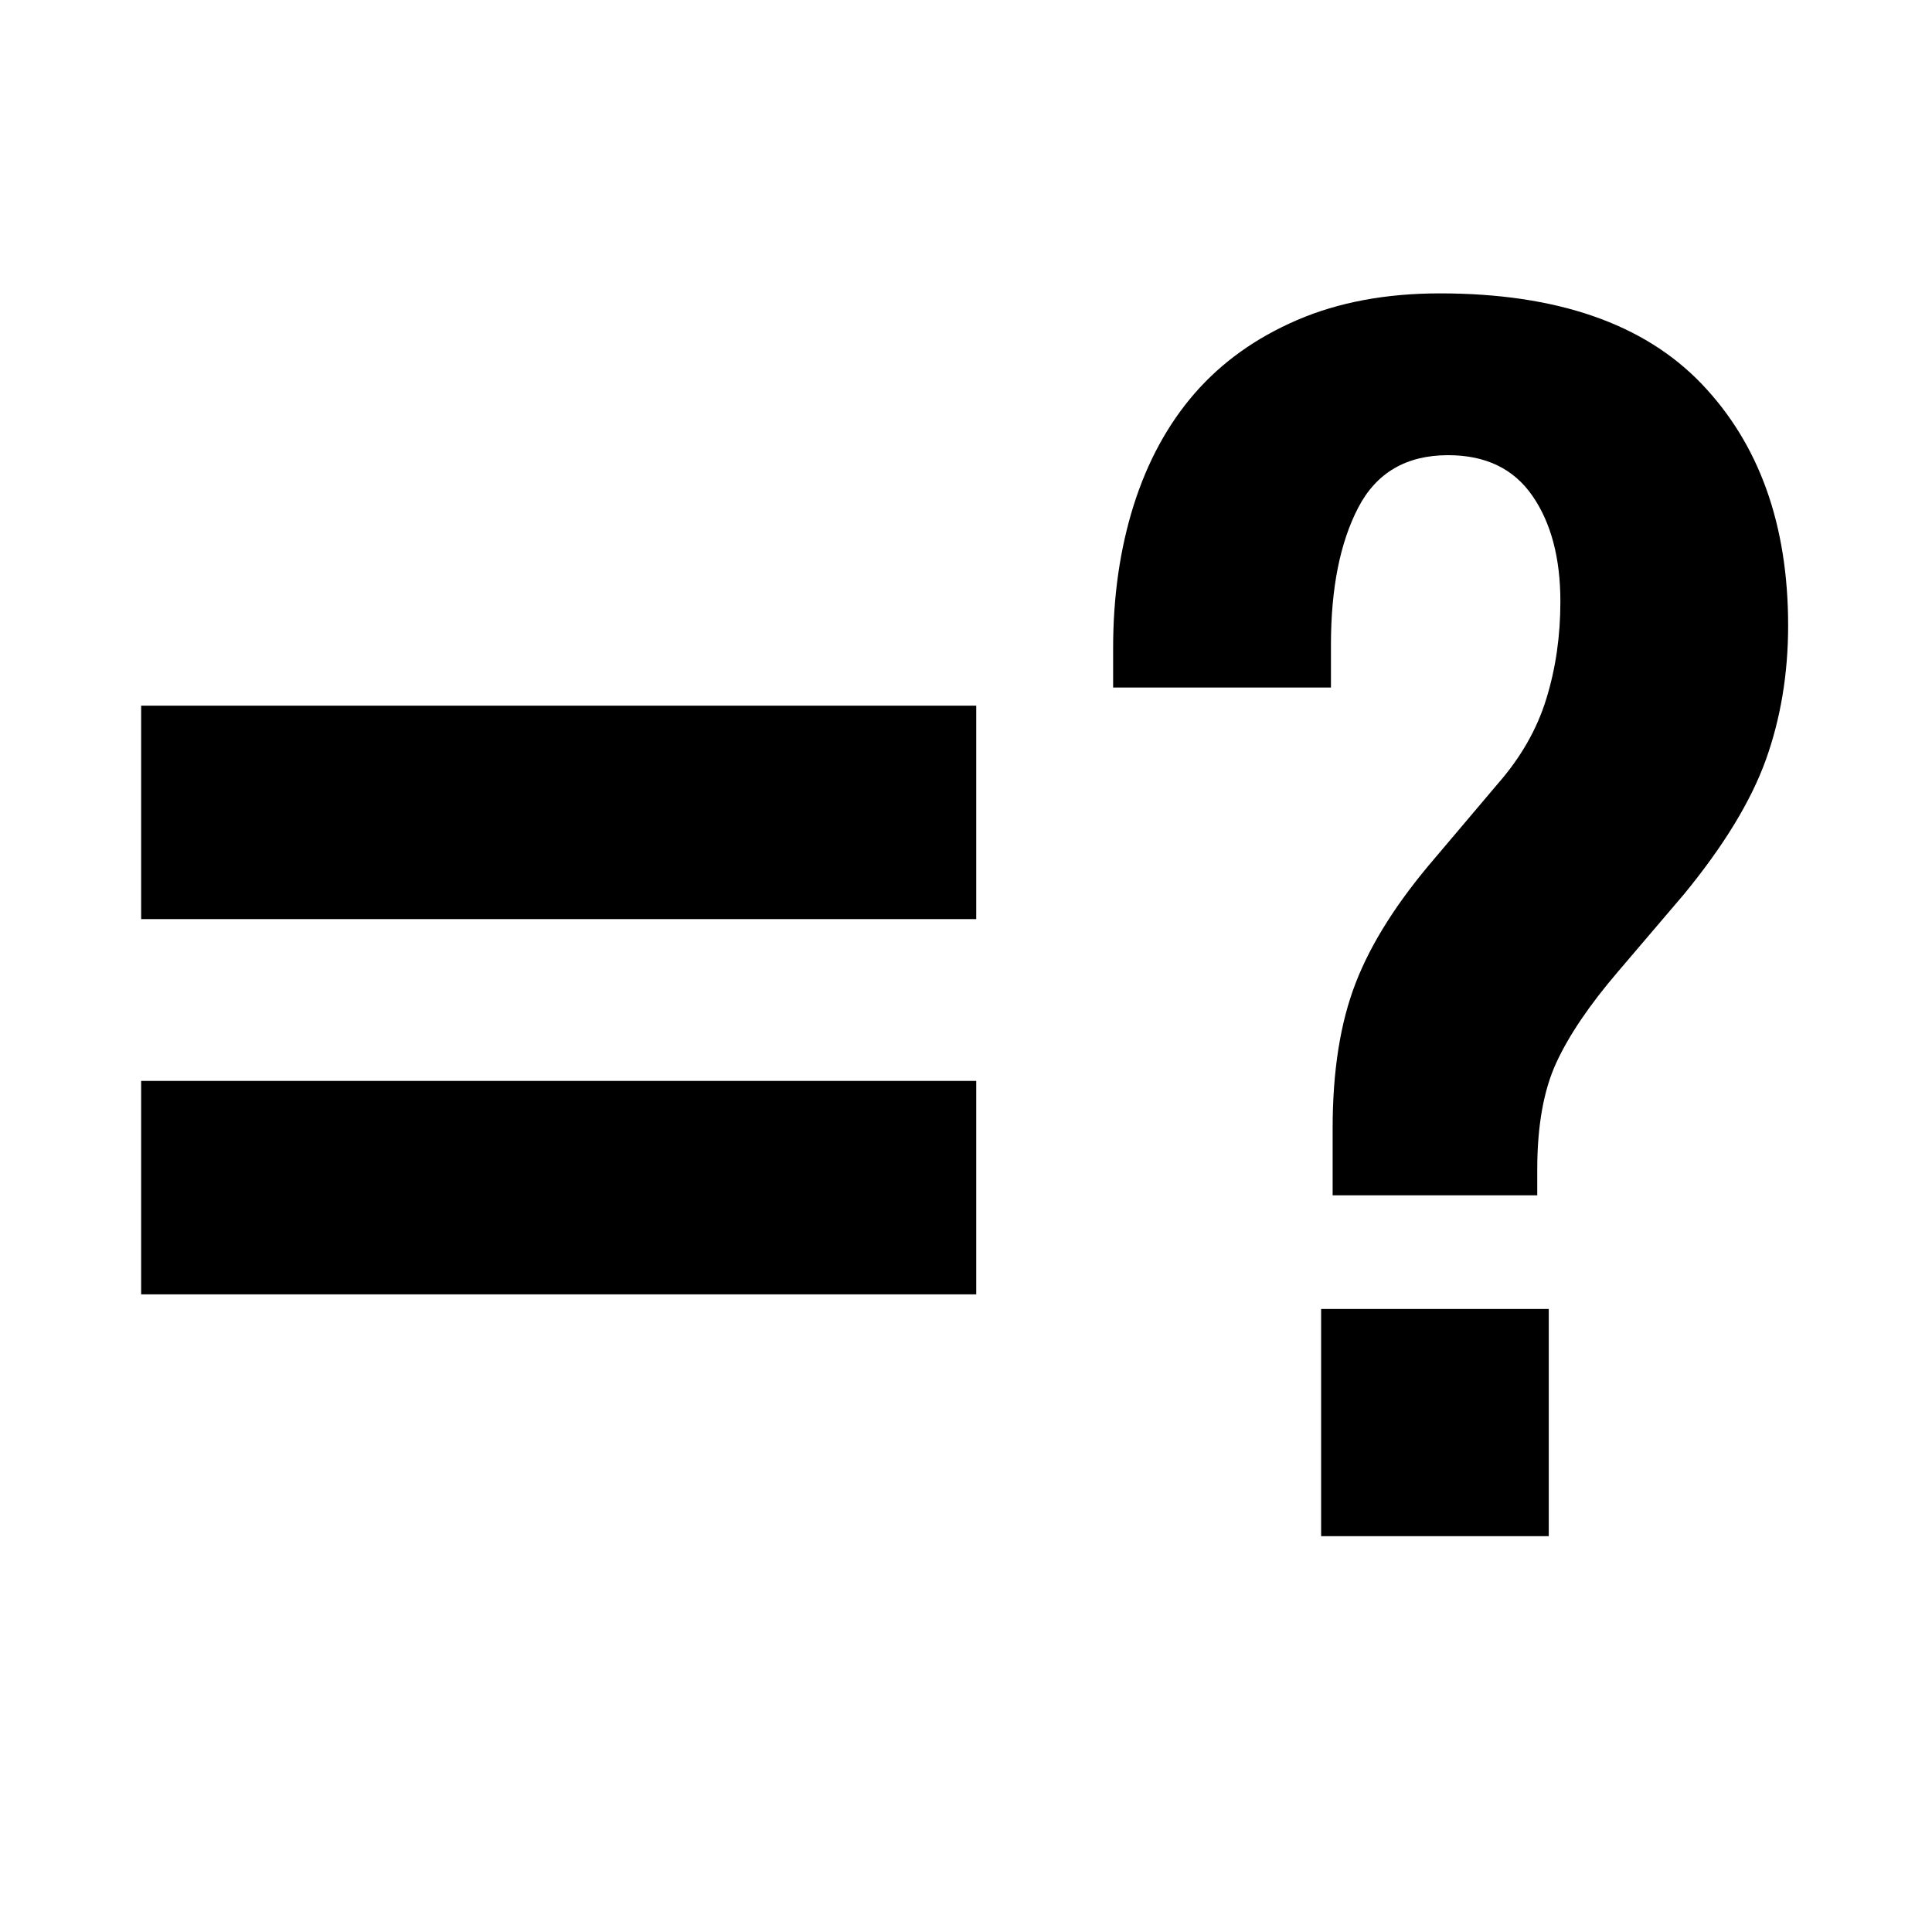 <svg clip-rule="evenodd" fill-rule="evenodd" stroke-linejoin="round" stroke-miterlimit="2" viewBox="0 0 201 201" xmlns="http://www.w3.org/2000/svg"><g transform="matrix(1.118 0 0 1.098 -72.632 -113.067)"><path d="m65.656 103.415h178.819v182.199h-178.819z" fill="none"/><g fill-rule="nonzero" transform="matrix(.983 0 0 1.044 -829.598 -475.212)"><path d="m923.396 661.057v19.371h79.054v-19.371zm0-34.057v19.372h79.054v-19.372z" transform="translate(0 -9.136)"/><path d="m1056.65 672.617h-21.55v20.622h21.55zm-41.24-56.396h20.62v-3.906c0-5.103.86-9.243 2.58-12.42 1.72-3.176 4.56-4.764 8.51-4.764 3.55 0 6.2 1.223 7.97 3.671 1.77 2.447 2.66 5.65 2.66 9.607 0 3.125-.44 6.067-1.33 8.827-.88 2.76-2.42 5.338-4.61 7.733l-5.93 6.718c-3.55 3.957-6.05 7.733-7.5 11.326-1.46 3.593-2.19 7.993-2.19 13.201v6.092h19.37v-2.343c0-3.958.6-7.186 1.8-9.686 1.2-2.499 3.15-5.259 5.85-8.28l6.25-7.03c3.75-4.374 6.33-8.436 7.74-12.185 1.4-3.749 2.11-7.811 2.11-12.185 0-9.165-2.74-16.482-8.2-21.95-5.47-5.468-13.73-8.201-24.77-8.201-5.1 0-9.6.807-13.51 2.421s-7.13 3.827-9.69 6.639c-2.55 2.812-4.47 6.197-5.78 10.155-1.3 3.958-1.95 8.28-1.95 12.967z"/></g></g></svg>